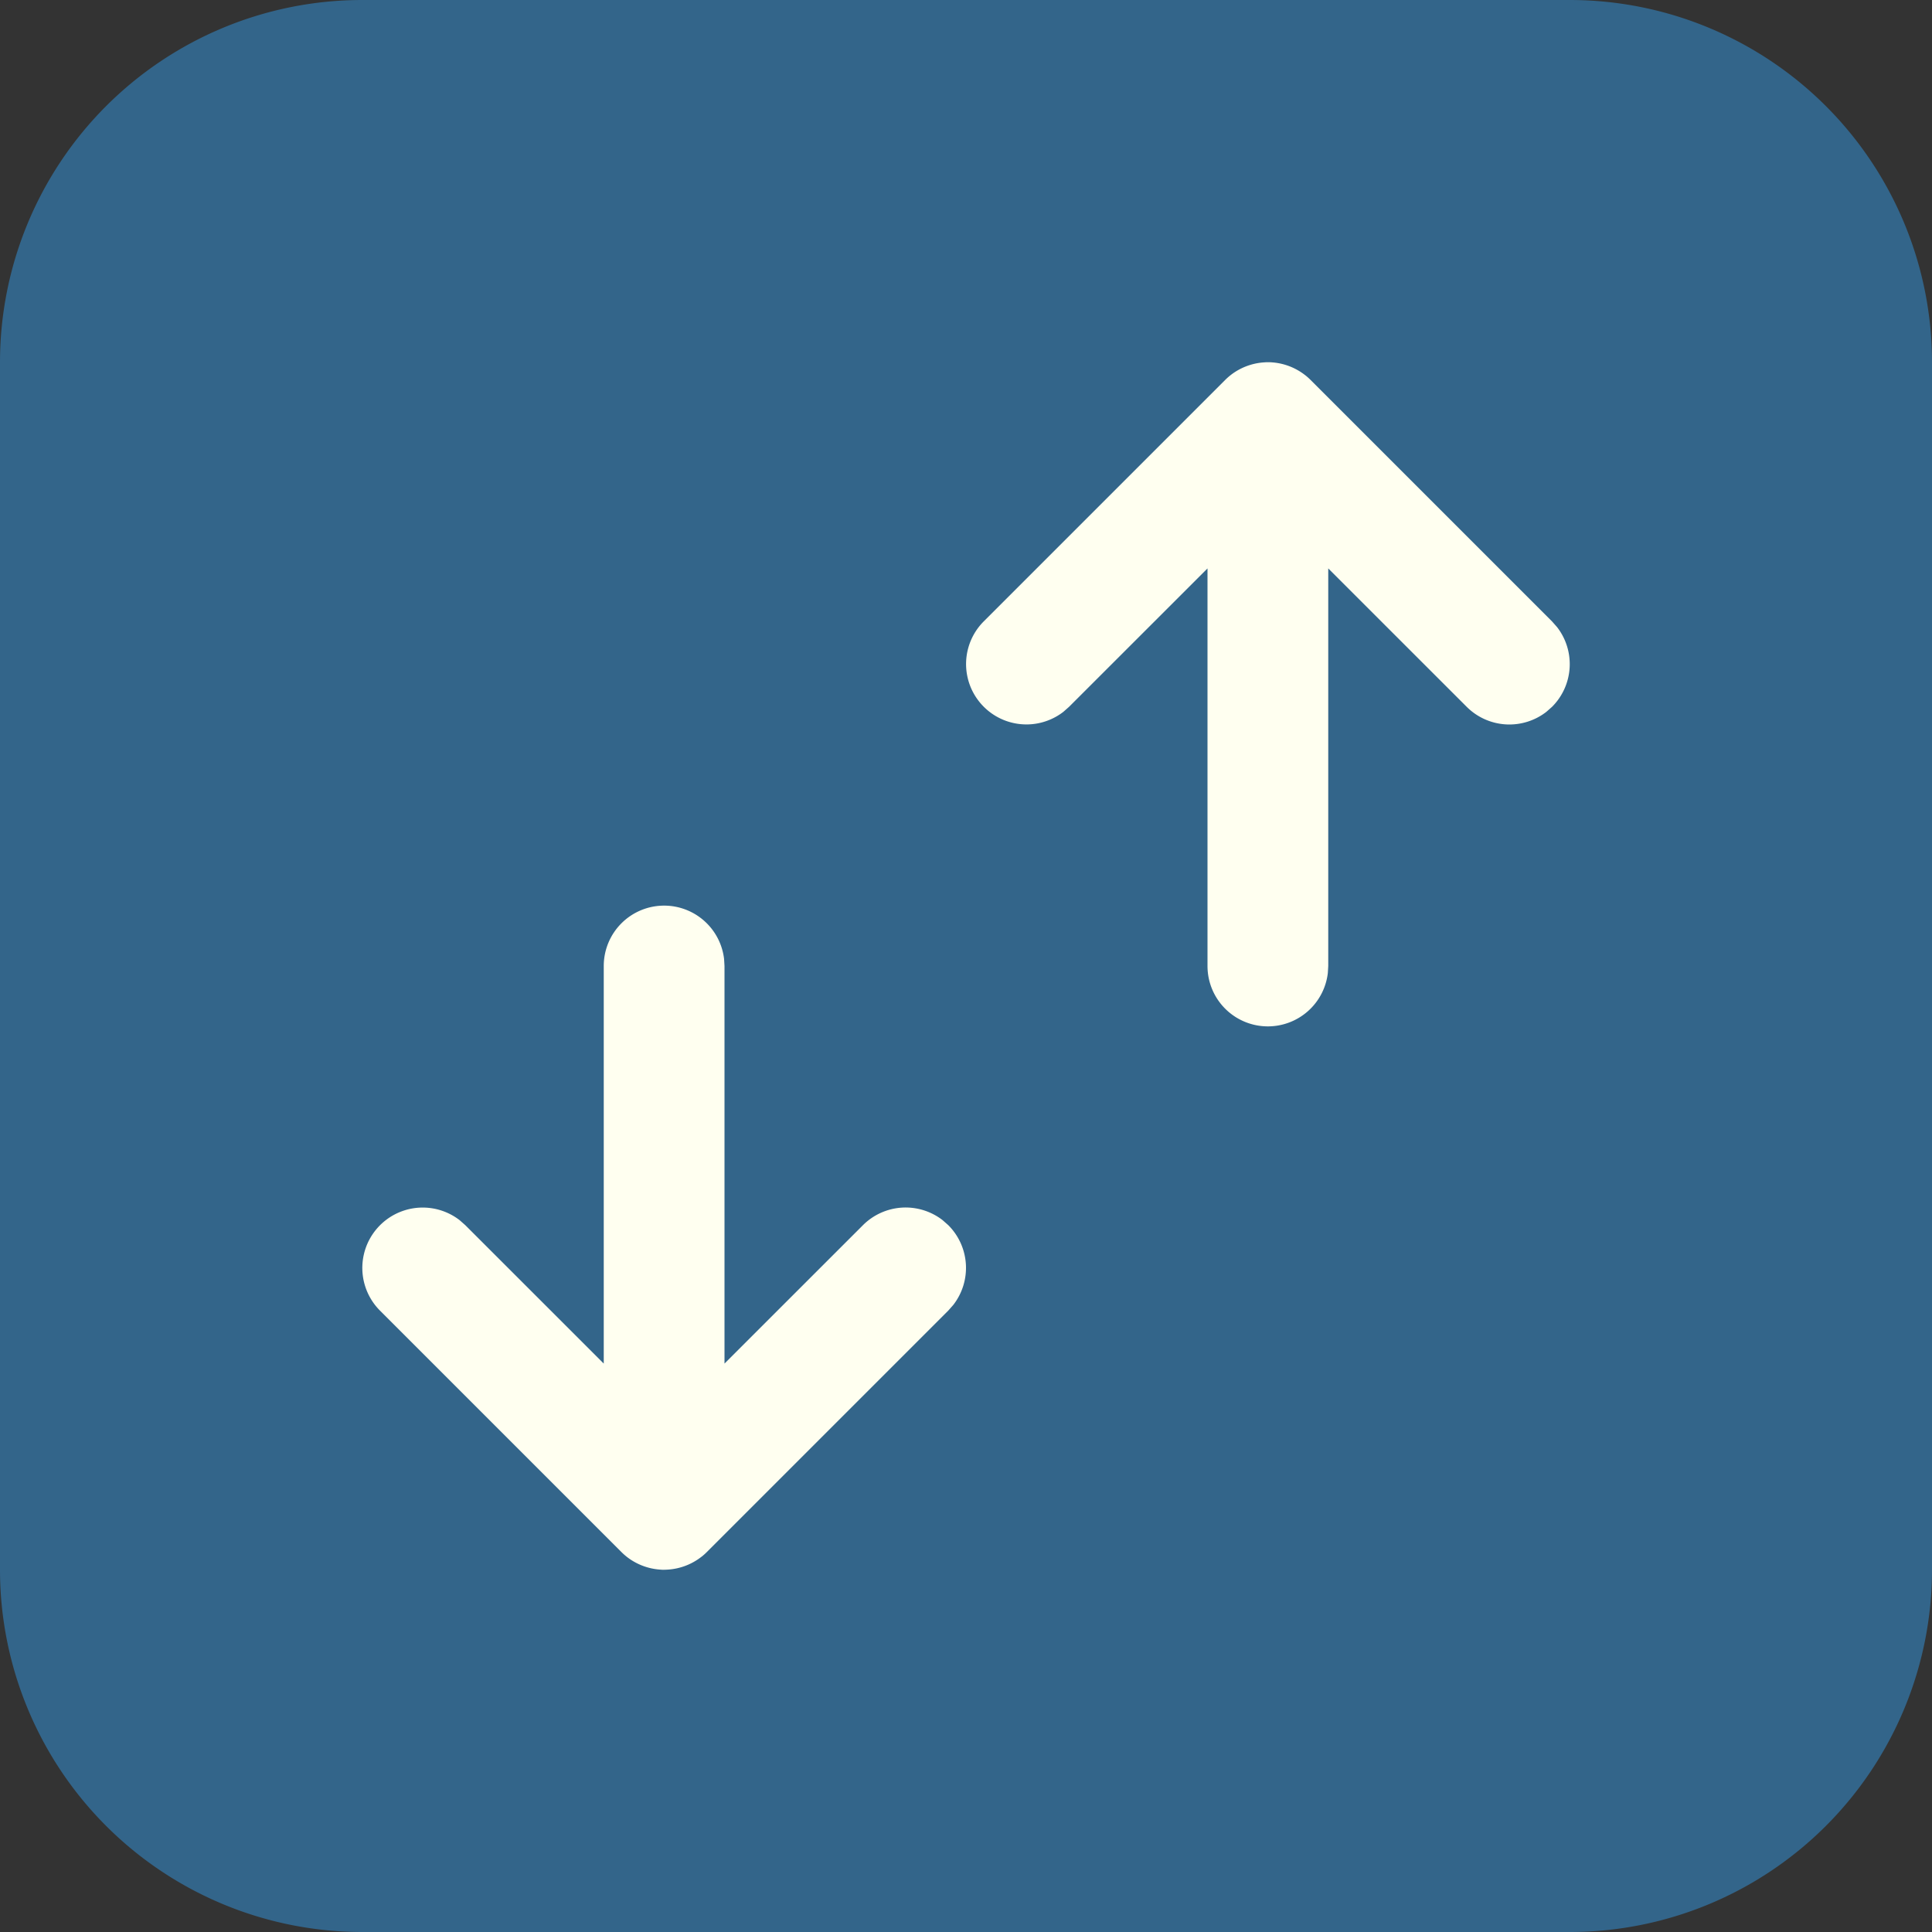 <svg width="32" height="32" xmlns="http://www.w3.org/2000/svg"><rect width="100%" height="100%" fill="#333333" stroke="none"/><g fill="none" fill-rule="evenodd"><path d="M26 0a6 6 0 0 1 6 6v20a6 6 0 0 1-6 6H6a6 6 0 0 1-6-6V6a6 6 0 0 1 6-6h20z" fill="#33658A"/><path d="M11 15a1 1 0 0 1 .993.883L12 16v6.585l2.293-2.292a1 1 0 0 1 1.32-.083l.094.083a1 1 0 0 1 .083 1.32l-.083.094-4 4a1.006 1.006 0 0 1-.09.08l.09-.08a1.008 1.008 0 0 1-.674.292L11 26h-.032l-.054-.004L11 26a1.008 1.008 0 0 1-.613-.21 1.037 1.037 0 0 1-.094-.083l-4-4a1 1 0 0 1 1.32-1.497l.094.083L10 22.585V16a1 1 0 0 1 1-1zm10 2a1 1 0 0 0 .993-.883L22 16V9.415l2.293 2.292a1 1 0 0 0 1.32.083l.094-.083a1 1 0 0 0 .083-1.32l-.083-.094-4-4a1.006 1.006 0 0 0-.09-.08l.09.08A1.008 1.008 0 0 0 21.033 6h-.065l-.054.004L21 6a1.008 1.008 0 0 0-.613.21 1.037 1.037 0 0 0-.094.083l-4 4a1 1 0 0 0 1.32 1.497l.094-.083L20 9.415V16a1 1 0 0 0 1 1z" fill="ivory" fill-rule="nonzero"/></g></svg>